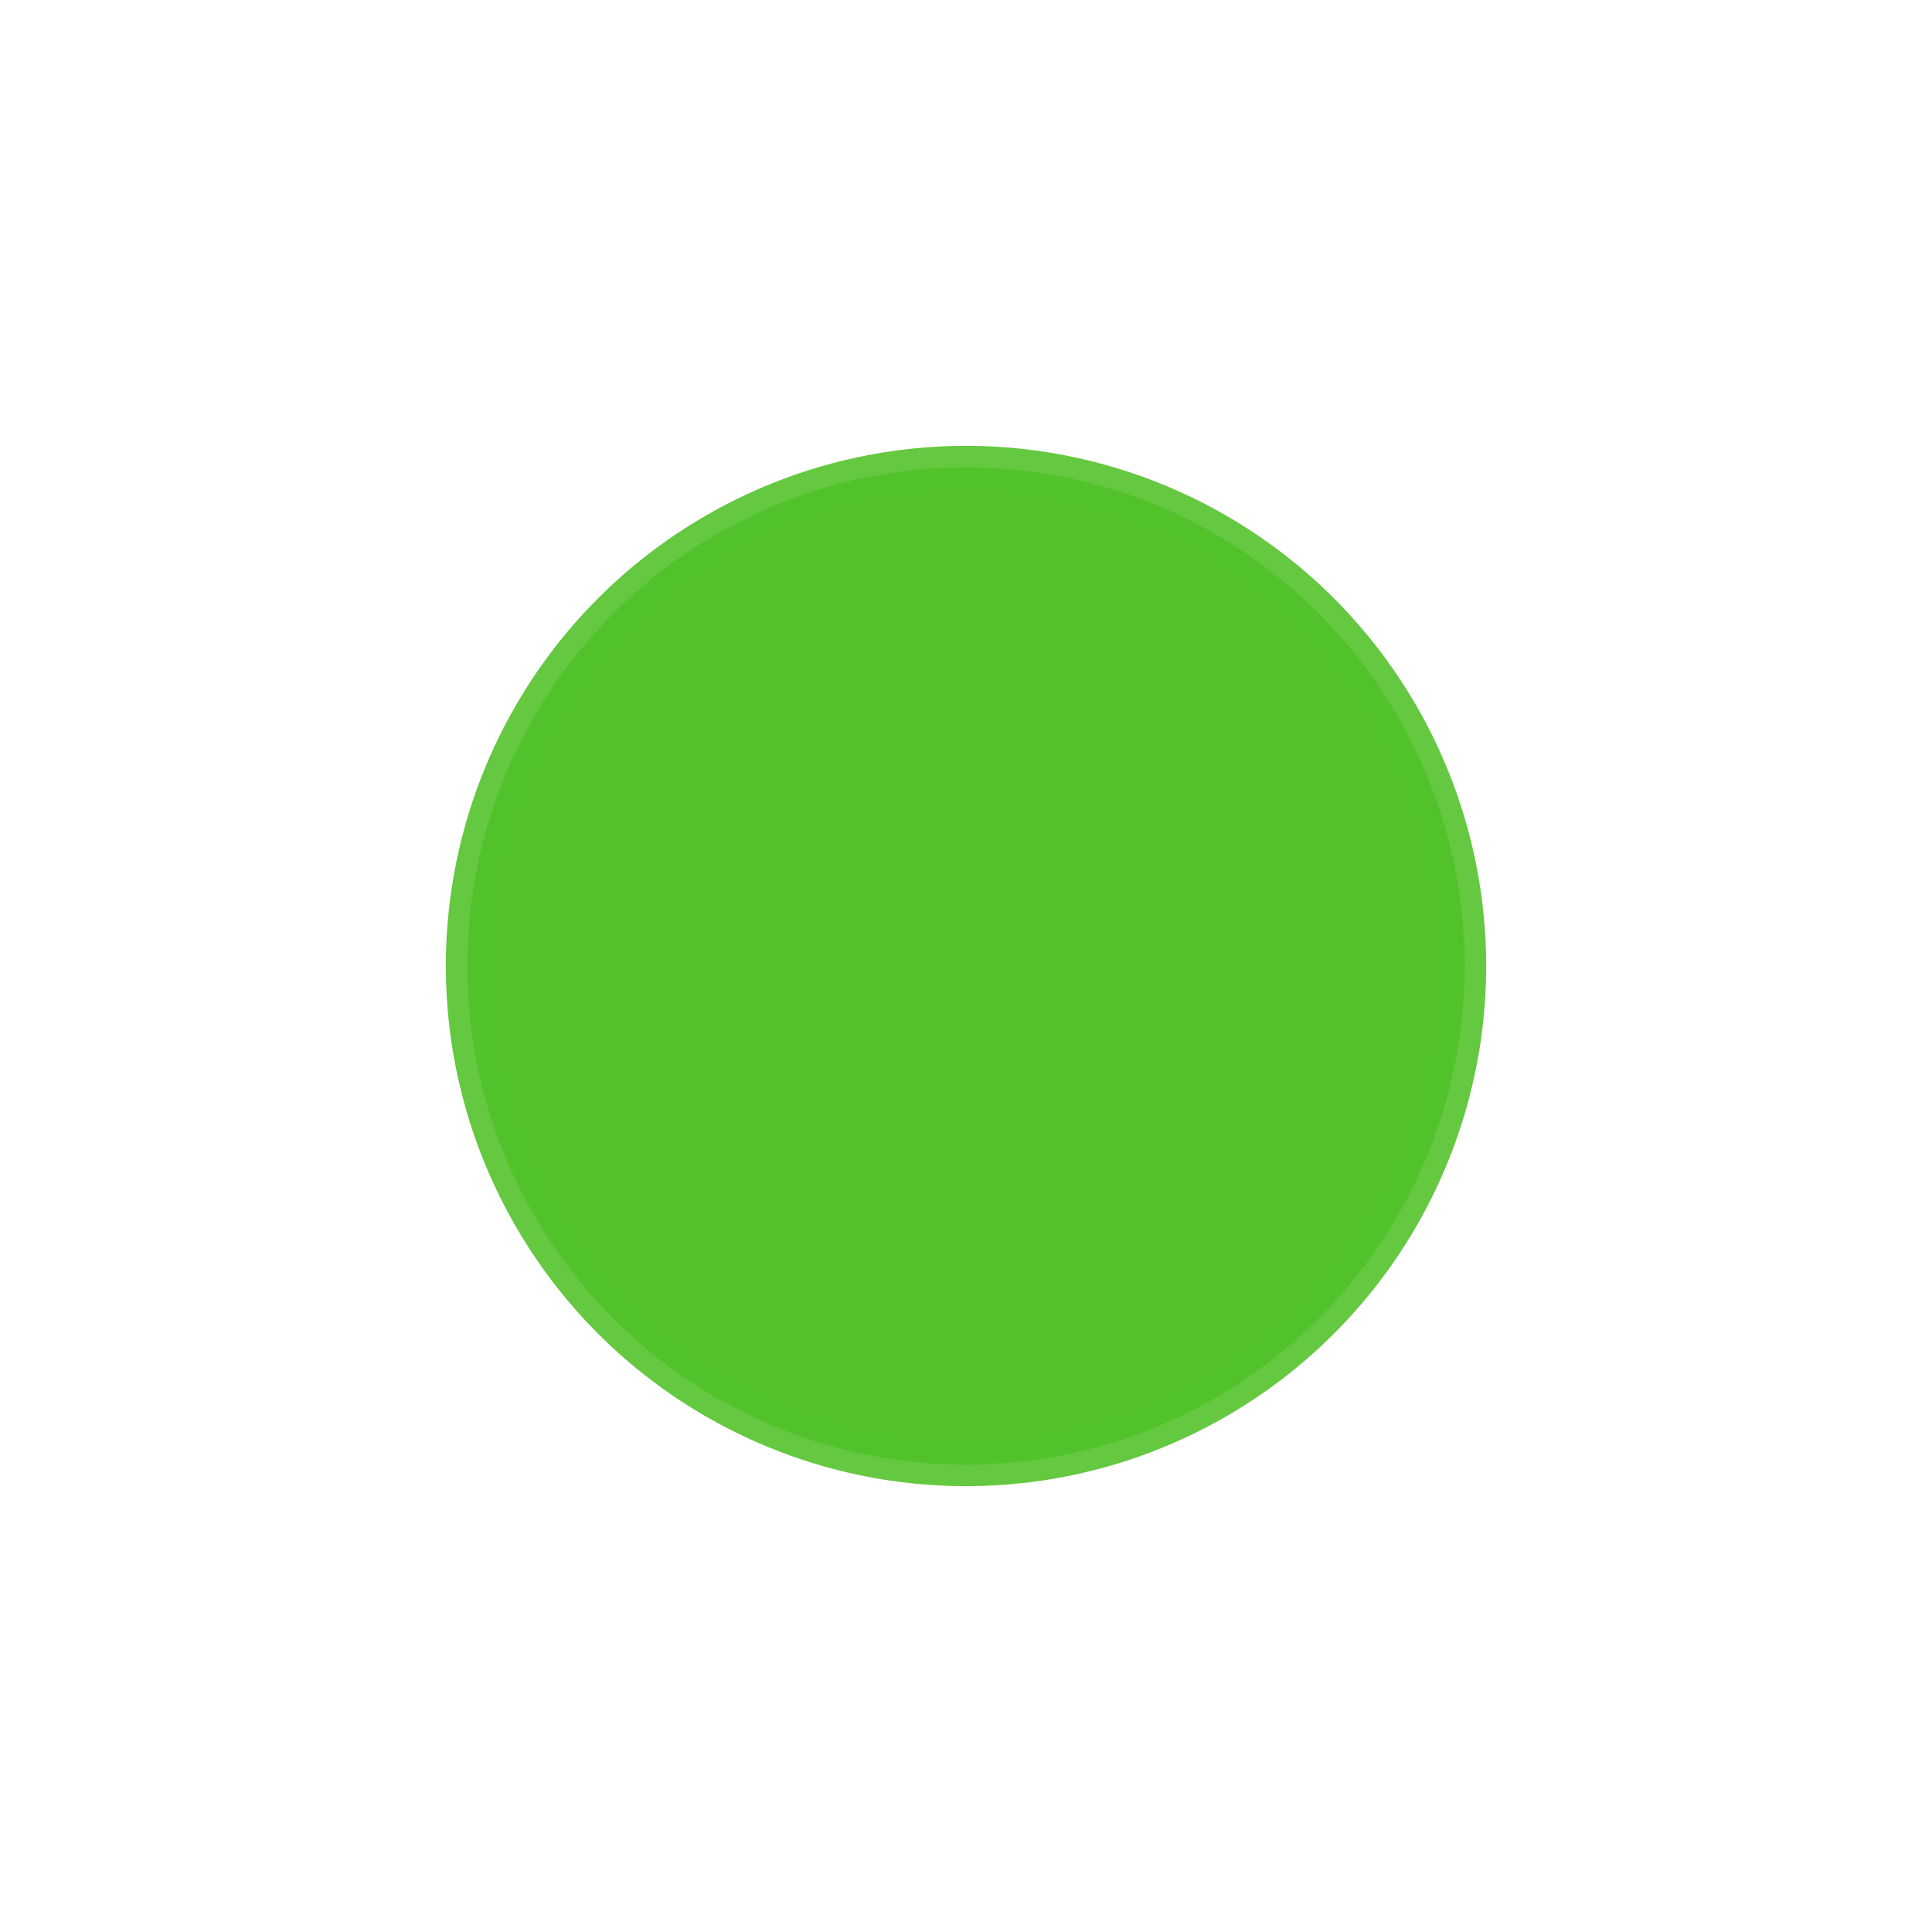 <?xml version="1.0" encoding="UTF-8" standalone="no"?>
<svg
   xmlns:dc="http://purl.org/dc/elements/1.1/"
   xmlns:cc="http://creativecommons.org/ns#"
   xmlns:rdf="http://www.w3.org/1999/02/22-rdf-syntax-ns#"
   xmlns:svg="http://www.w3.org/2000/svg"
   xmlns="http://www.w3.org/2000/svg"
   xmlns:sodipodi="http://sodipodi.sourceforge.net/DTD/sodipodi-0.dtd"
   xmlns:inkscape="http://www.inkscape.org/namespaces/inkscape"
   version="1.1"
   id="svg2"
   width="26"
   height="26"
   viewBox="0 0 26 26"
   sodipodi:docname="maximized_normal.svg"
   inkscape:export-filename="/home/jp/.config/awesome/themes/yaru/titlebar/minimize_normal.png"
   inkscape:export-xdpi="96"
   inkscape:export-ydpi="96"
   inkscape:version="1.0.2 (e86c870879, 2021-01-15, custom)">
  <defs
     id="defs6" />
  <sodipodi:namedview
     pagecolor="#ffffff"
     bordercolor="#666666"
     borderopacity="1"
     objecttolerance="10"
     gridtolerance="10"
     guidetolerance="10"
     inkscape:pageopacity="0"
     inkscape:pageshadow="2"
     inkscape:window-width="1908"
     inkscape:window-height="1045"
     id="namedview4"
     showgrid="false"
     inkscape:zoom="20.537738"
     inkscape:cx="4.6708175"
     inkscape:cy="12.957137"
     inkscape:window-x="6"
     inkscape:window-y="29"
     inkscape:window-maximized="0"
     inkscape:current-layer="g10"
     inkscape:document-rotation="0" />
  <g
     inkscape:groupmode="layer"
     inkscape:label="Image"
     id="g10">
    <circle
       style="fill:#53c22b;fill-opacity:1;stroke:#53c22b;stroke-width:0.578;stroke-opacity:0.898;paint-order:stroke markers fill"
       id="path837"
       cx="13"
       cy="13"
       r="6.711"
       inkscape:export-xdpi="96"
       inkscape:export-ydpi="96" />
  </g>
</svg>
